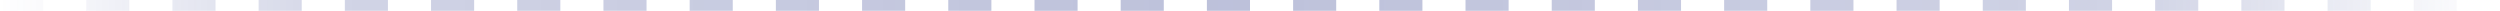 <svg width="232" height="1" viewBox="0 0 232 1" fill="none" xmlns="http://www.w3.org/2000/svg">
<line y1="0.5" x2="232" y2="0.5" stroke="url(#paint0_linear_4128_2611)" stroke-opacity="0.3" stroke-dasharray="4 4"/>
<defs>
<linearGradient id="paint0_linear_4128_2611" x1="232" y1="8" x2="-2.58319e-05" y2="8" gradientUnits="userSpaceOnUse">
<stop stop-color="#212F84" stop-opacity="0"/>
<stop offset="0.146" stop-color="#212F84" stop-opacity="0.7"/>
<stop offset="0.51" stop-color="#212F84"/>
<stop offset="0.859" stop-color="#212F84" stop-opacity="0.7"/>
<stop offset="1" stop-color="#212F84" stop-opacity="0"/>
</linearGradient>
</defs>
</svg>
